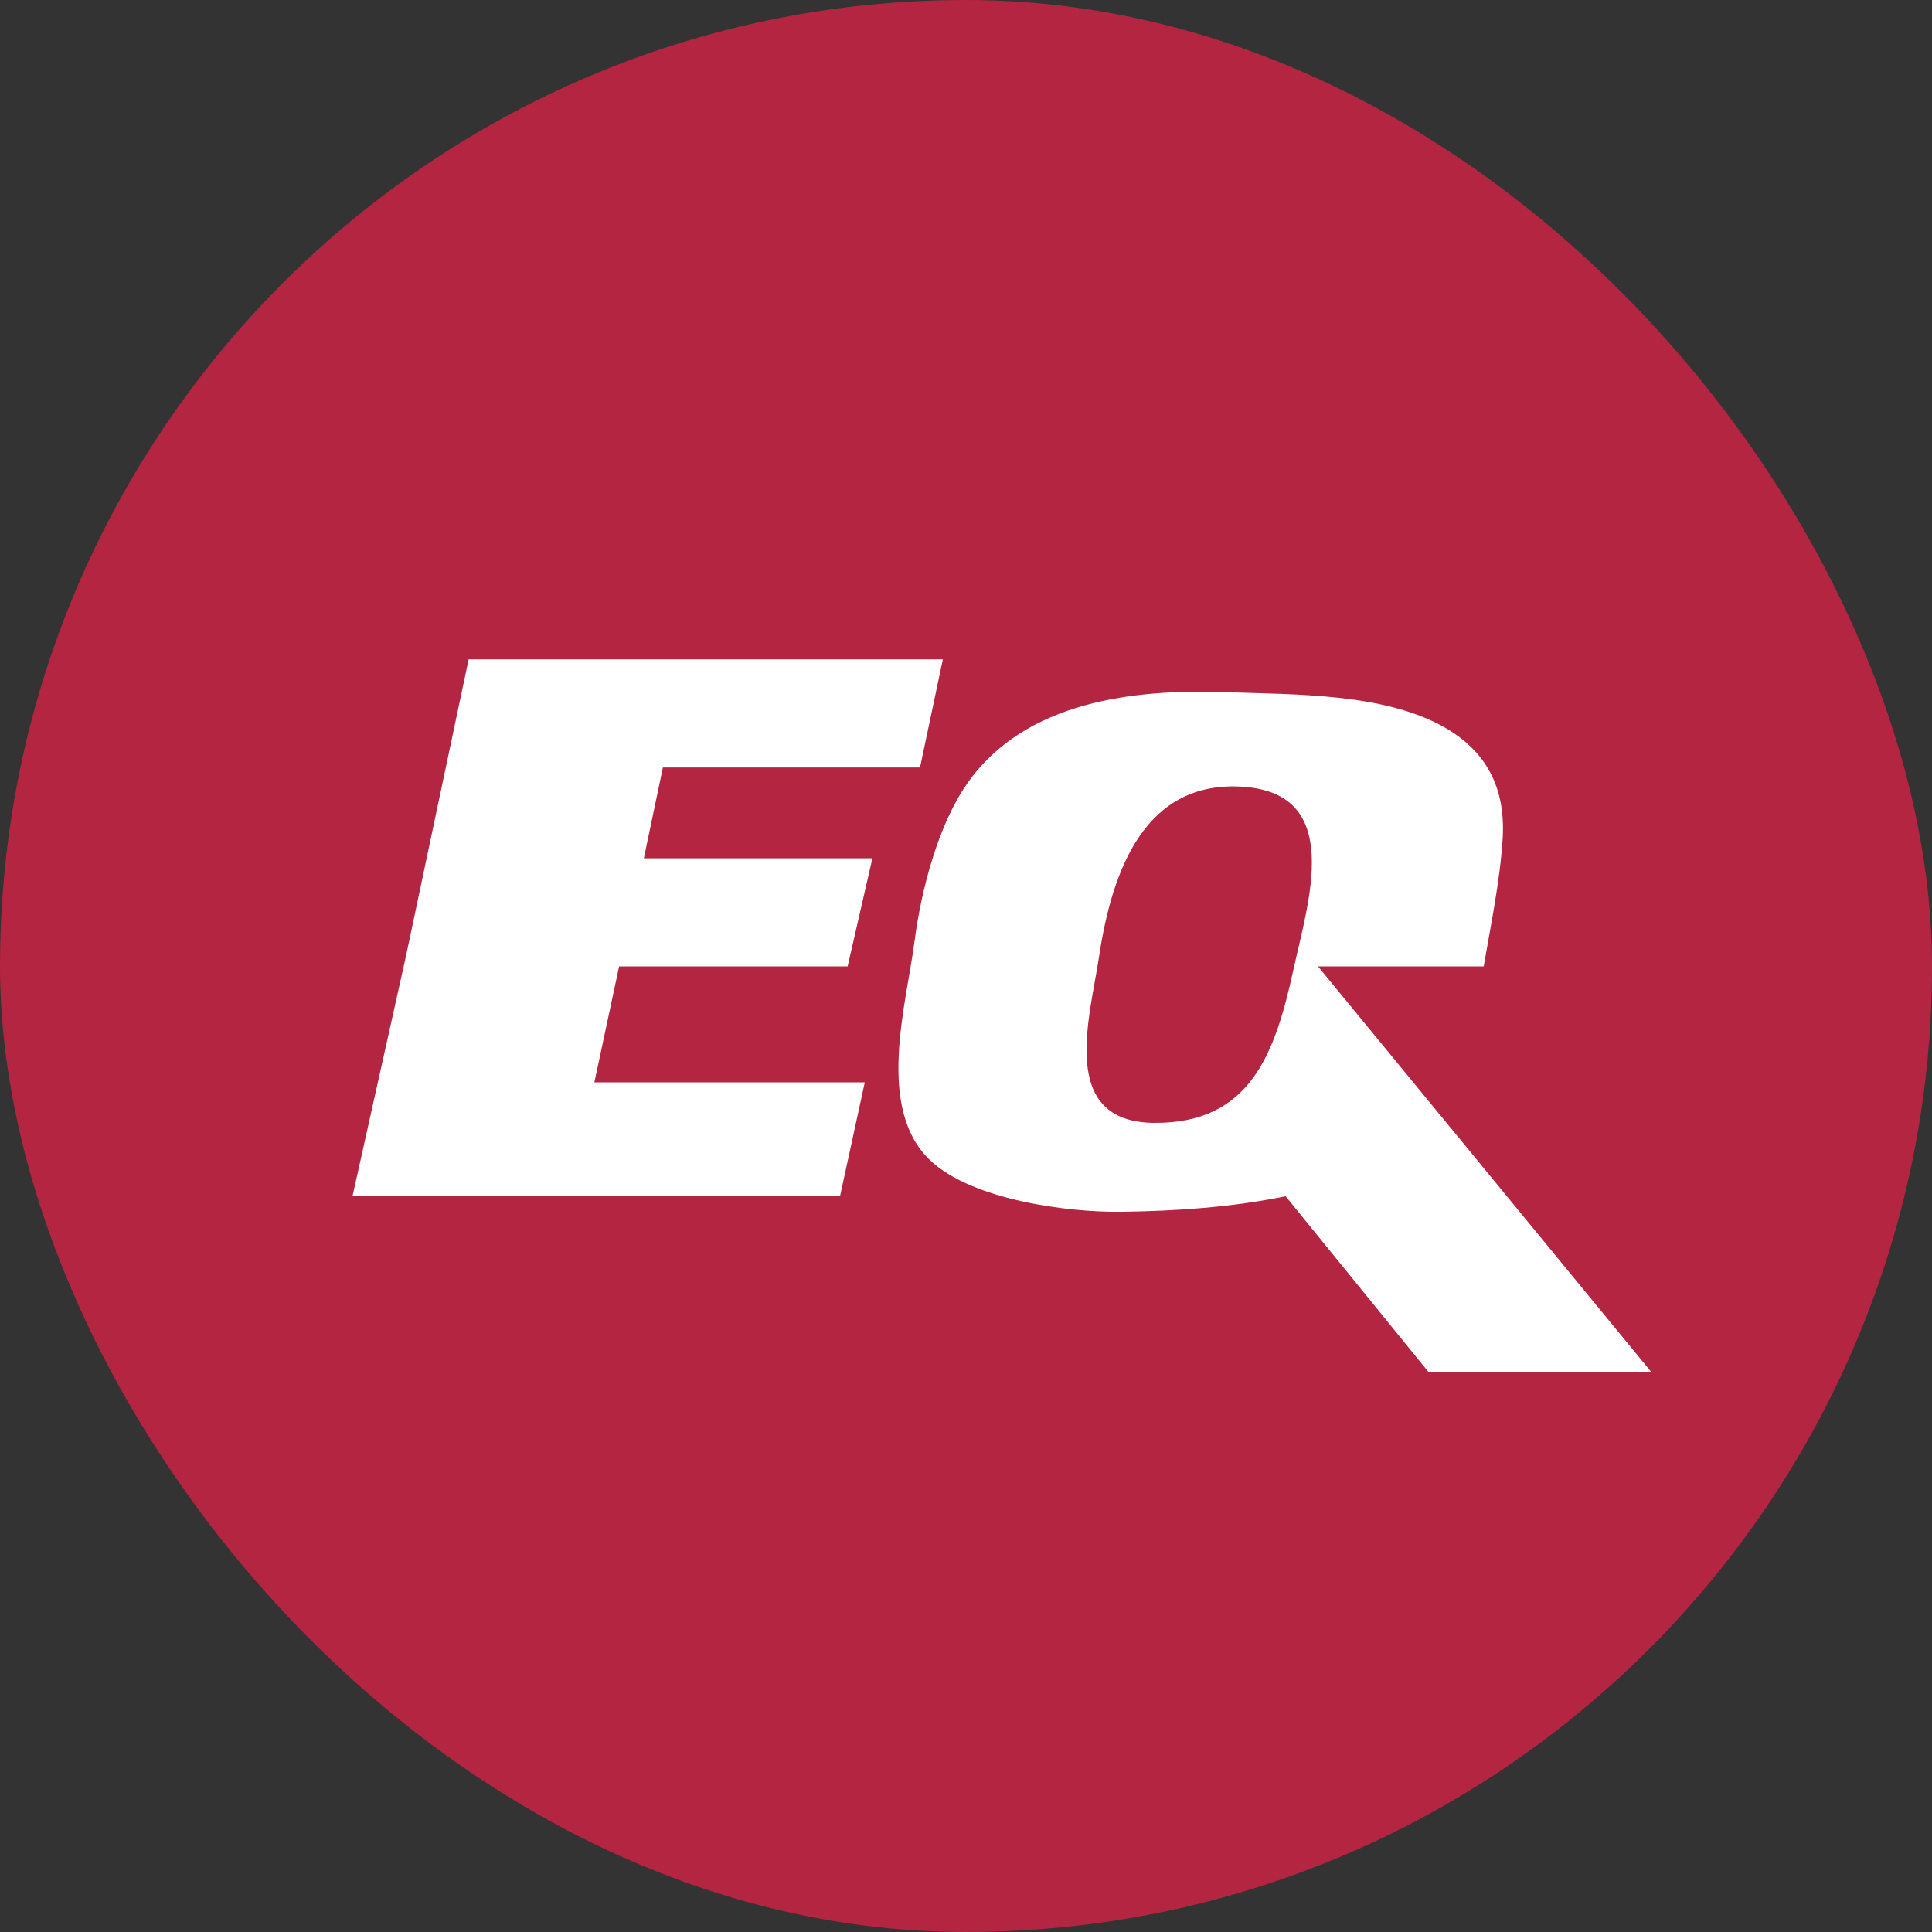 <svg width="56" height="56" xmlns="http://www.w3.org/2000/svg"><rect width="100%" height="100%" fill="#333333" stroke="none"/><g fill="none" fill-rule="evenodd"><rect fill="#B32541" width="56" height="56" rx="28"/><g fill="#FFF"><path d="M26.667 22.246l.662-3.135H13.584l-1.821 8.622-1.546 6.942h14.131l.718-3.303h-7.838l.717-3.36h6.624l.718-3.135h-6.625l.552-2.631zM37.486 28.125c-.528 2.413-1.248 4.444-4.03 4.422-2.794-.02-1.866-3.05-1.6-4.814.376-2.507 1.331-5.136 4.195-4.927 2.898.213 1.875 3.311 1.435 5.319zm.717-.113h4.803c.17-1.011.485-2.521.552-3.75.076-1.44-.483-2.499-1.711-3.192-1.76-.989-4.351-.936-6.293-1.007-2.662-.098-5.83.25-7.507 2.63-.865 1.229-1.352 3.132-1.543 4.62-.237 1.815-1.14 4.862.494 6.353 1.215 1.111 3.933 1.48 5.513 1.458 1.61-.023 3.172-.129 4.754-.45l4.14 5.094h6.458l-9.66-11.756z"/></g></g></svg>